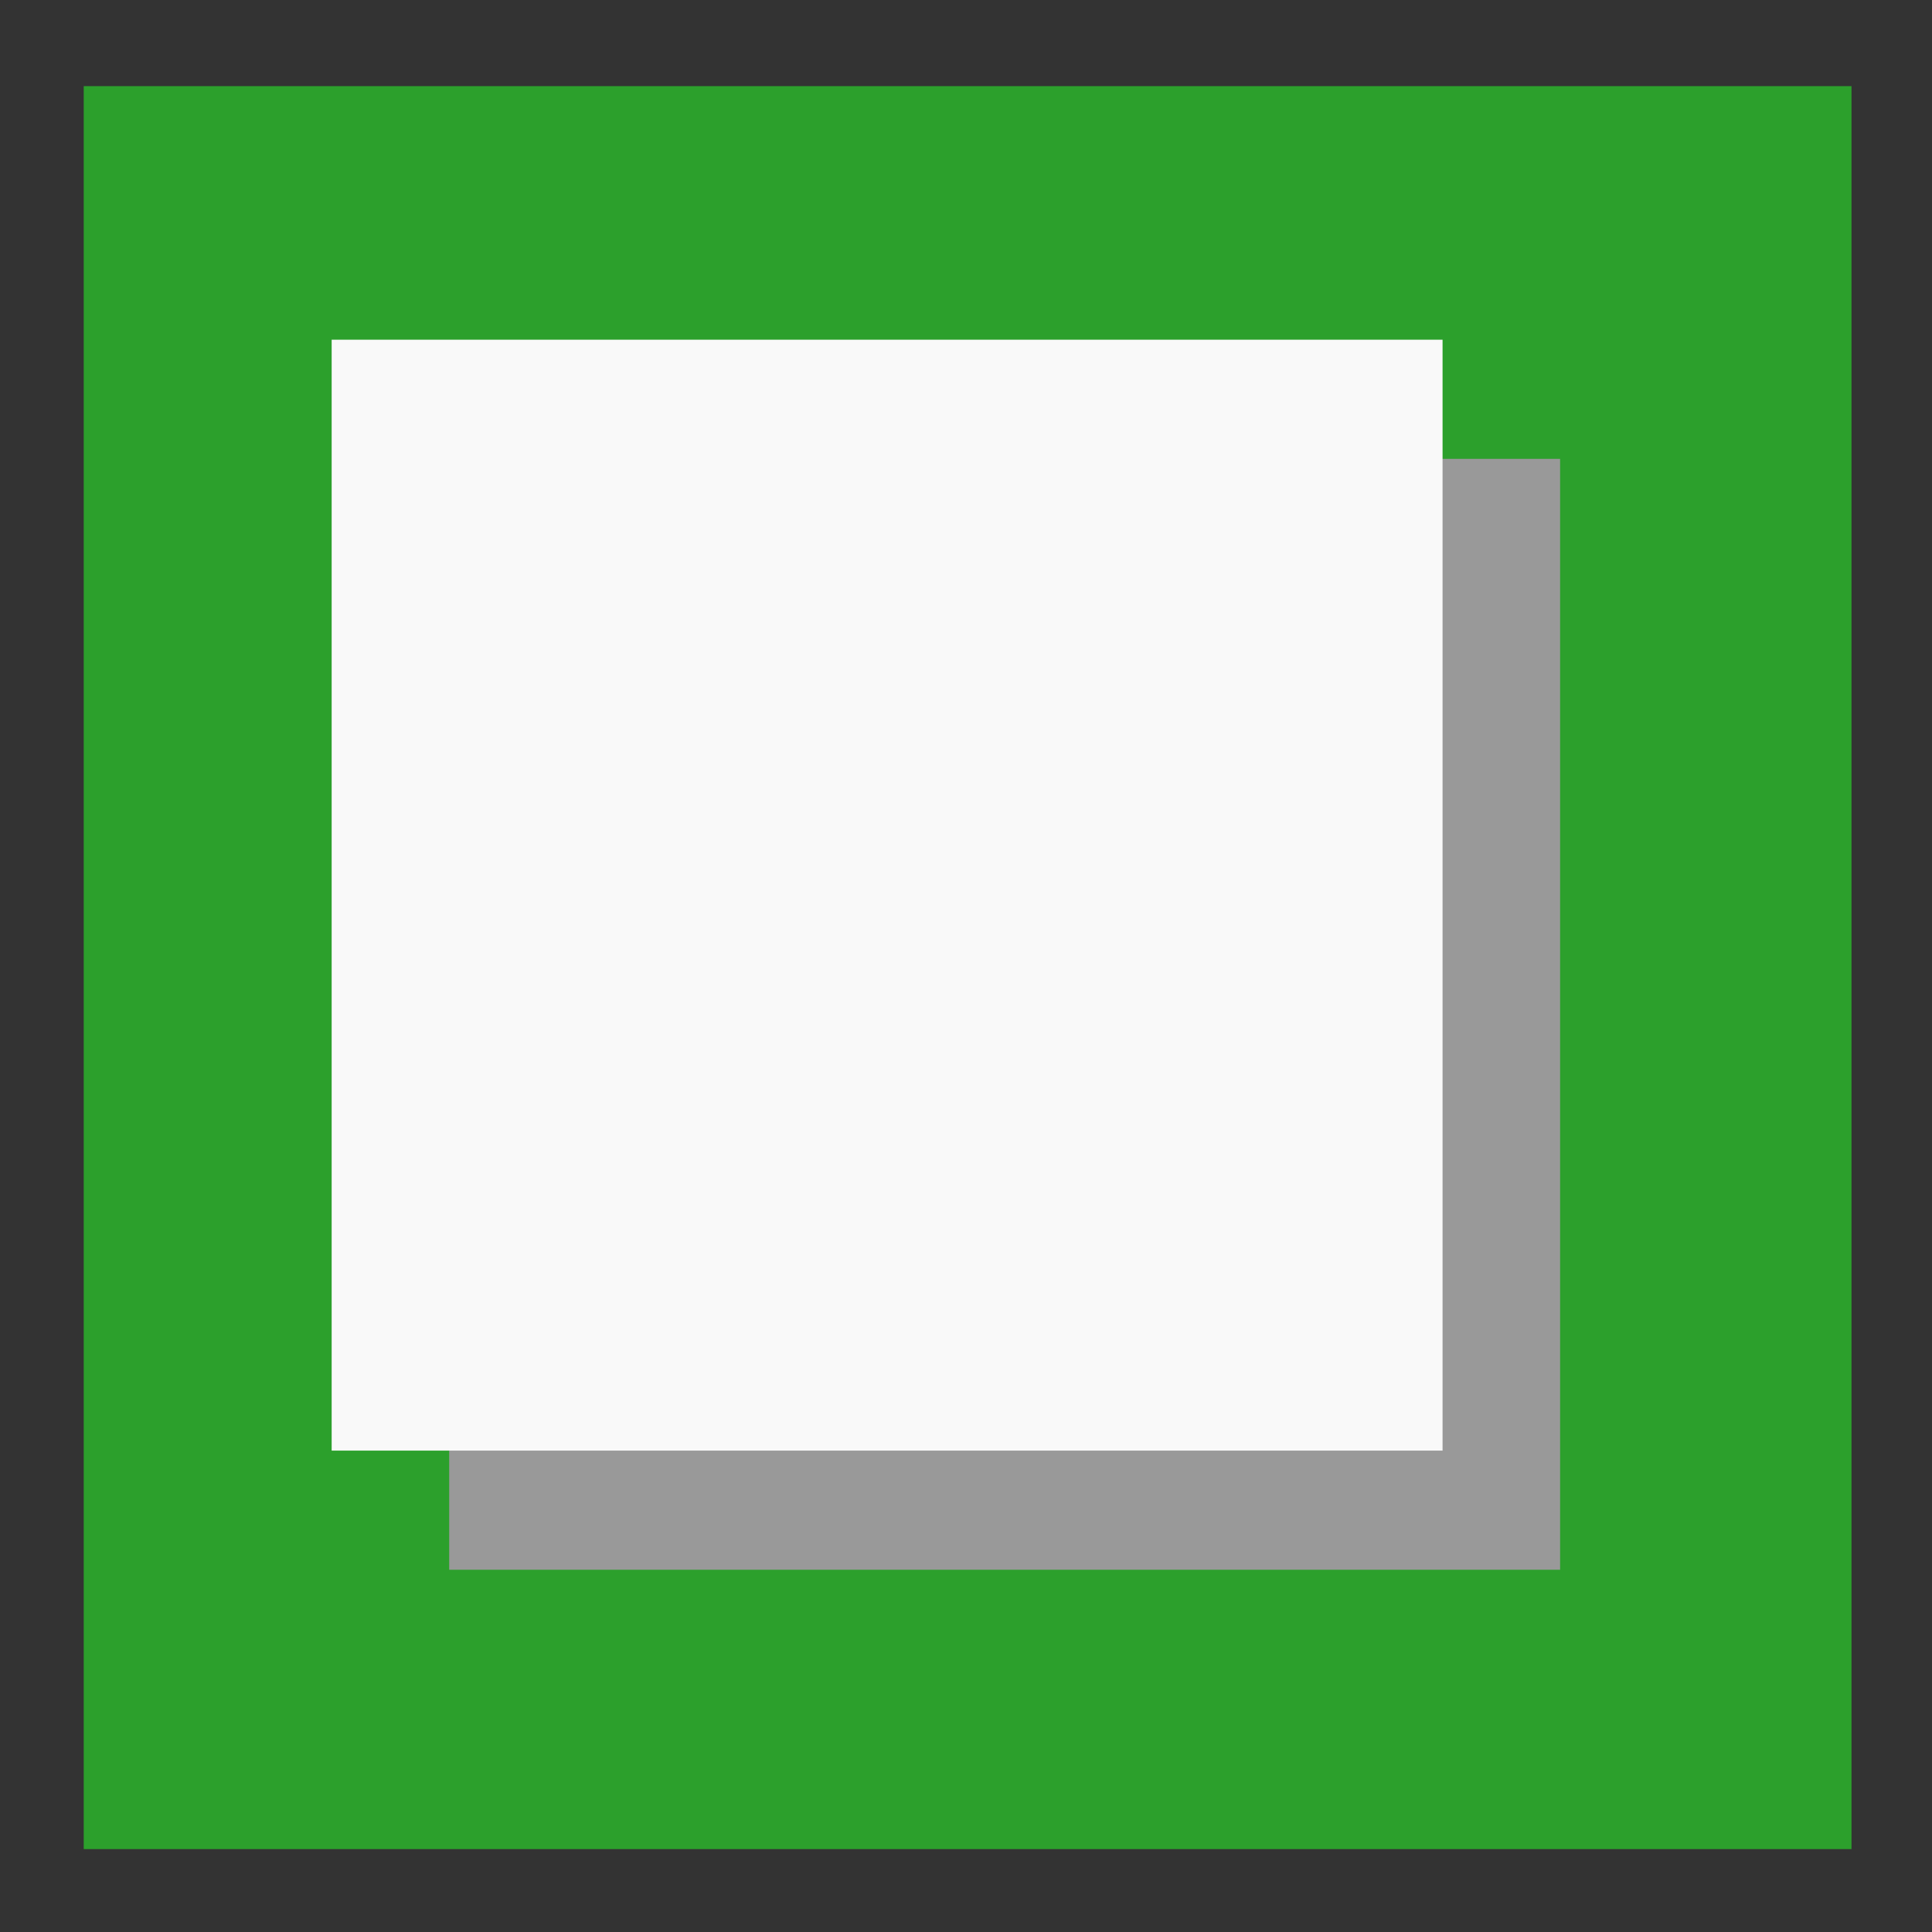 <?xml version="1.0" encoding="UTF-8" standalone="no"?>
<svg
   xmlns:dc="http://purl.org/dc/elements/1.1/"
   xmlns:cc="http://creativecommons.org/ns#"
   xmlns:rdf="http://www.w3.org/1999/02/22-rdf-syntax-ns#"
   xmlns:svg="http://www.w3.org/2000/svg"
   xmlns="http://www.w3.org/2000/svg"
   xmlns:sodipodi="http://sodipodi.sourceforge.net/DTD/sodipodi-0.dtd"
   xmlns:inkscape="http://www.inkscape.org/namespaces/inkscape"
   width="24"
   height="24"
   version="1.1"
   id="svg8"
   sodipodi:docname="paint-swatch.svg"
   inkscape:version="0.92.4 (5da689c313, 2019-01-14)">
  <rect width="100%" height="100%" fill="#333333" stroke="none"/>
  <defs
     id="defs12" />
  <sodipodi:namedview
     pagecolor="#ffffff"
     bordercolor="#666666"
     borderopacity="1"
     objecttolerance="10"
     gridtolerance="10"
     guidetolerance="10"
     inkscape:pageopacity="0"
     inkscape:pageshadow="2"
     inkscape:window-width="1078"
     inkscape:window-height="480"
     id="namedview10"
     showgrid="false"
     inkscape:zoom="9.8333333"
     inkscape:cx="-0.81355932"
     inkscape:cy="12"
     inkscape:window-x="0"
     inkscape:window-y="28"
     inkscape:window-maximized="0"
     inkscape:current-layer="svg8" />
  <path
     d="M 1.04,1.07 H 23 v 21.9 H 1.04 Z"
     id="path2"
     inkscape:connector-curvature="0"
     style="fill:#2ca02c;paint-order:markers fill stroke" />
  <path
     d="m 5.58,5.7 h 13.8 V 19.5 H 5.58 Z"
     id="path4"
     inkscape:connector-curvature="0"
     style="fill:#999999;paint-order:markers fill stroke" />
  <path
     d="m 4.12,4.22 h 13.8 v 13.8 H 4.12 Z"
     id="path6"
     inkscape:connector-curvature="0"
     style="fill:#f9f9f9;paint-order:markers fill stroke" />
</svg>
